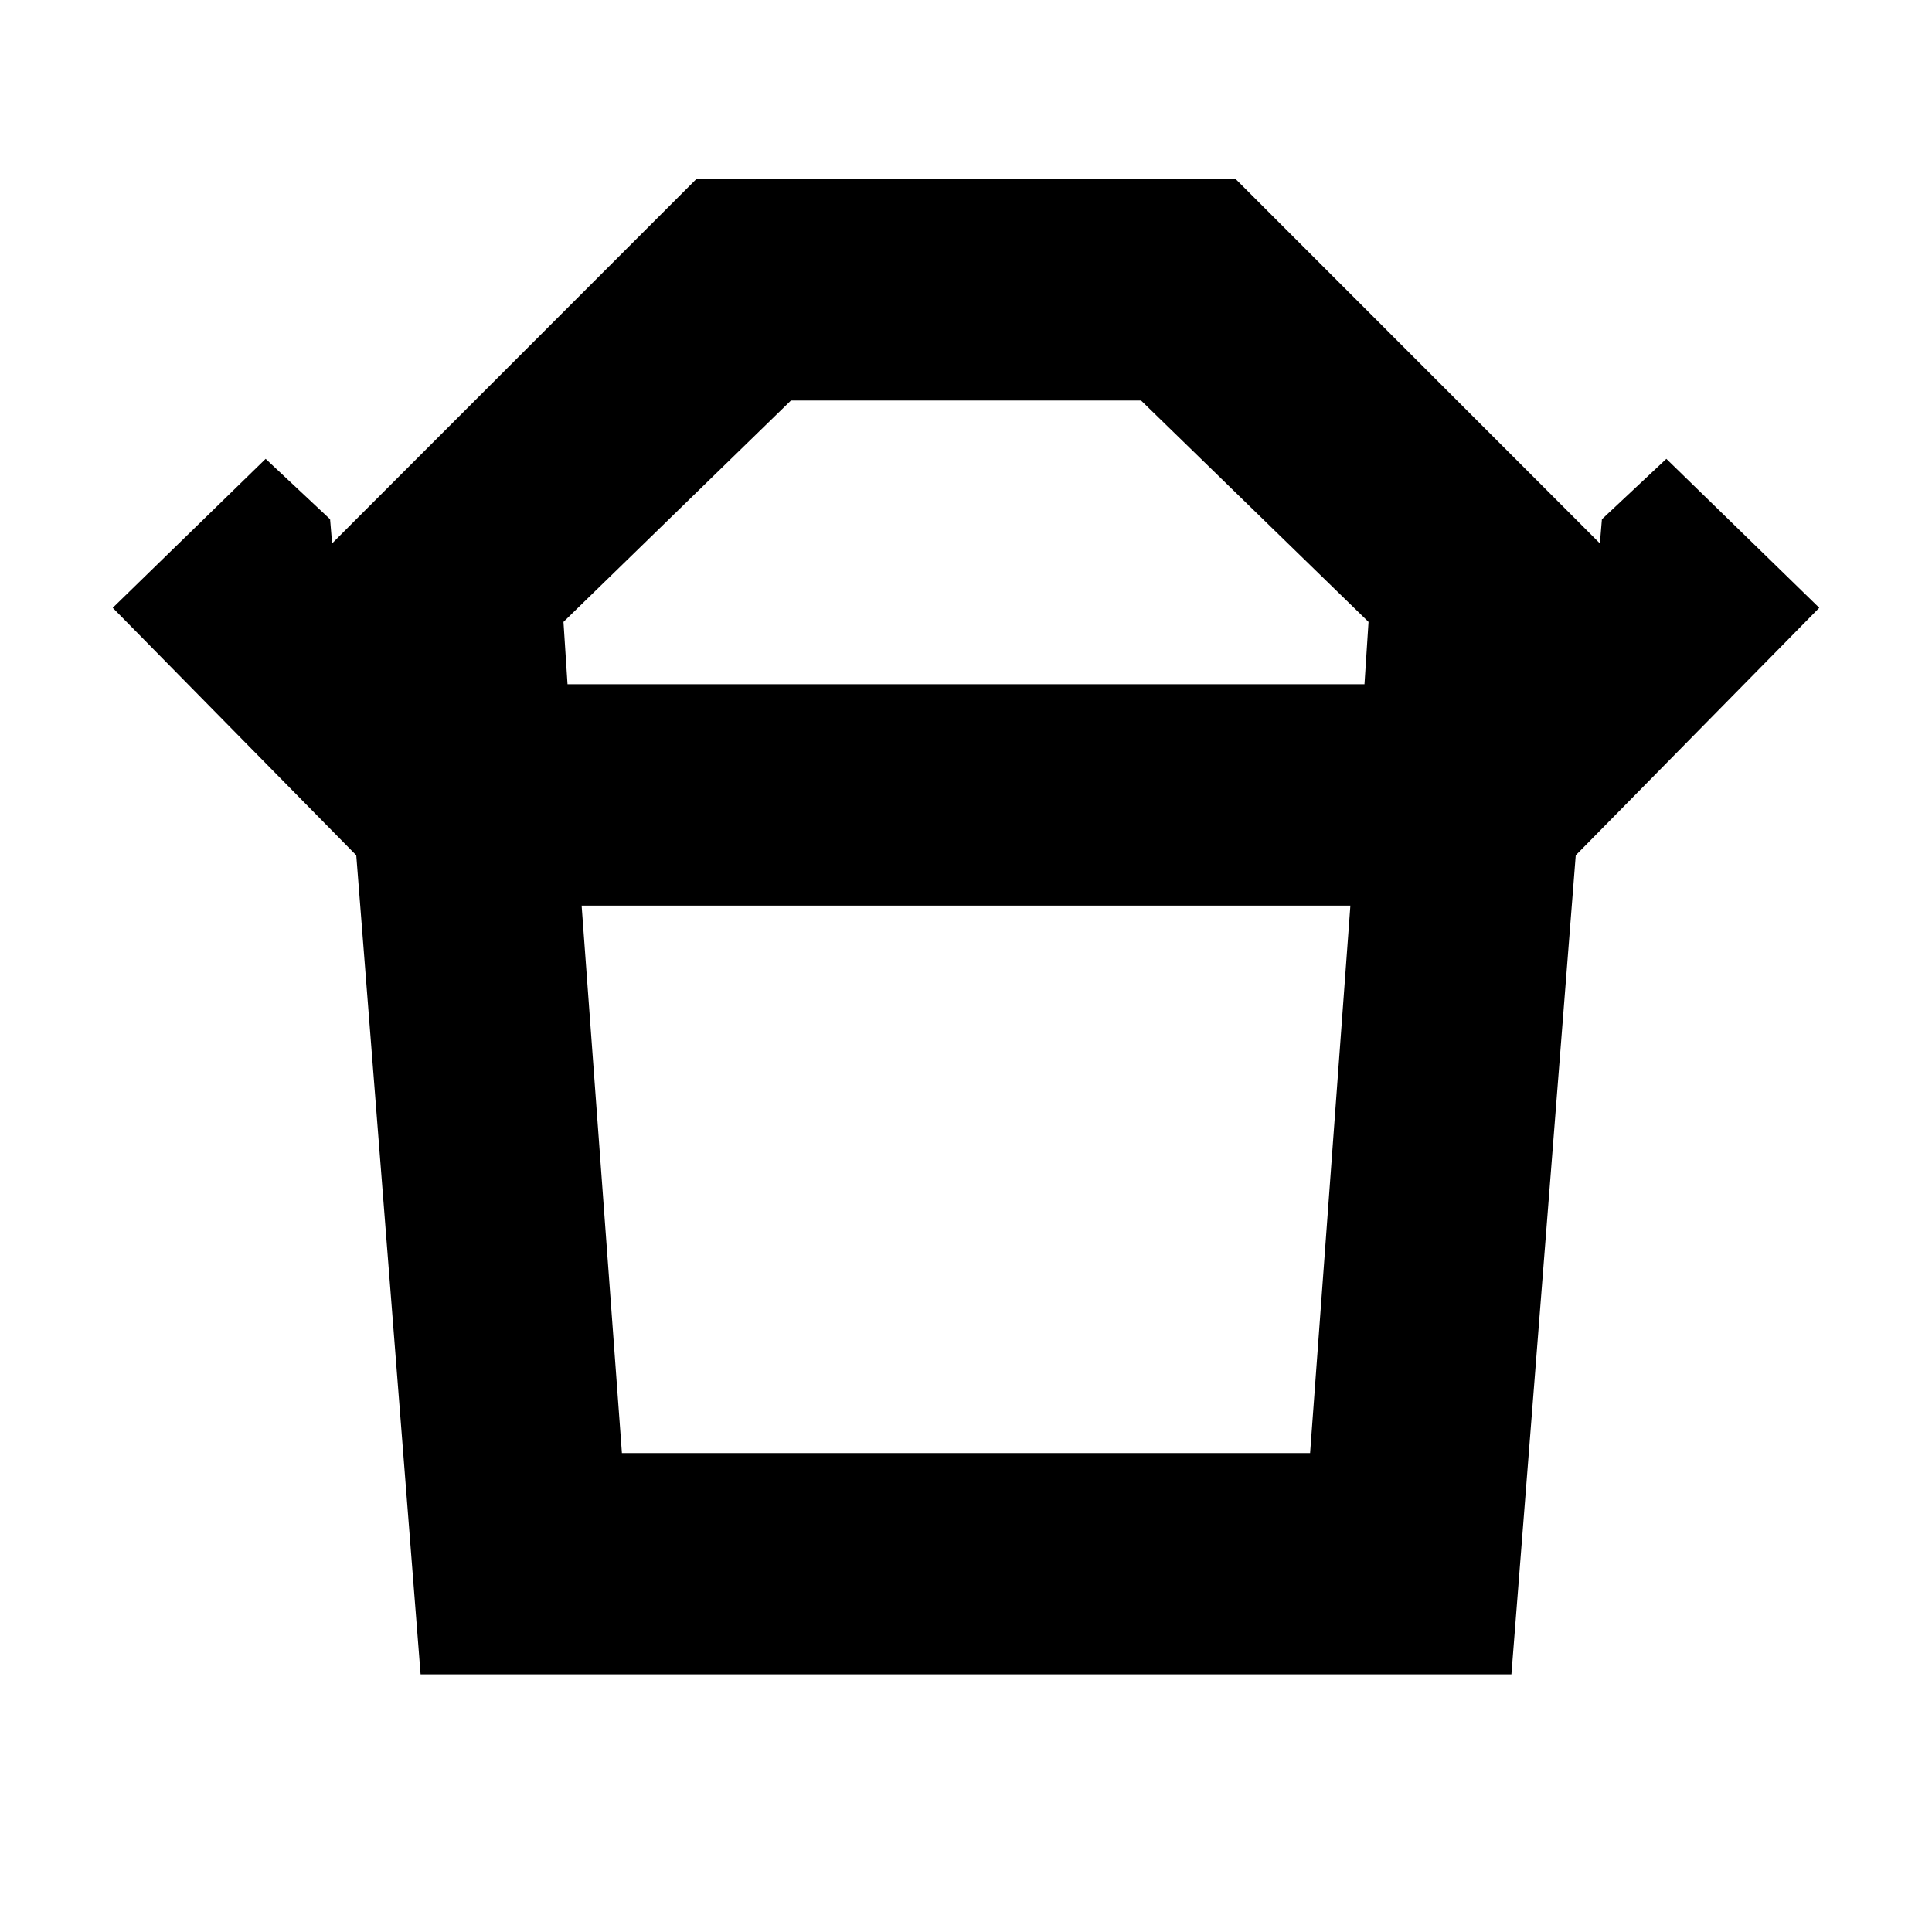<svg xmlns="http://www.w3.org/2000/svg" height="20" width="20"><path d="M6.438 15.042h7.124l.417-5.667H6.021Zm-.563-7.959h8.25l.042-.645-2.355-2.292H8.188L5.833 6.438ZM3.688 8.854 1.167 6.292 2.75 4.75l.667.625.021.25 3.77-3.771h5.584l3.77 3.771.021-.25.667-.625 1.583 1.542-2.521 2.562Zm.666 8.479-.666-8.479h12.624l-.666 8.479ZM10 7.083Zm0 2.292Z"/></svg>